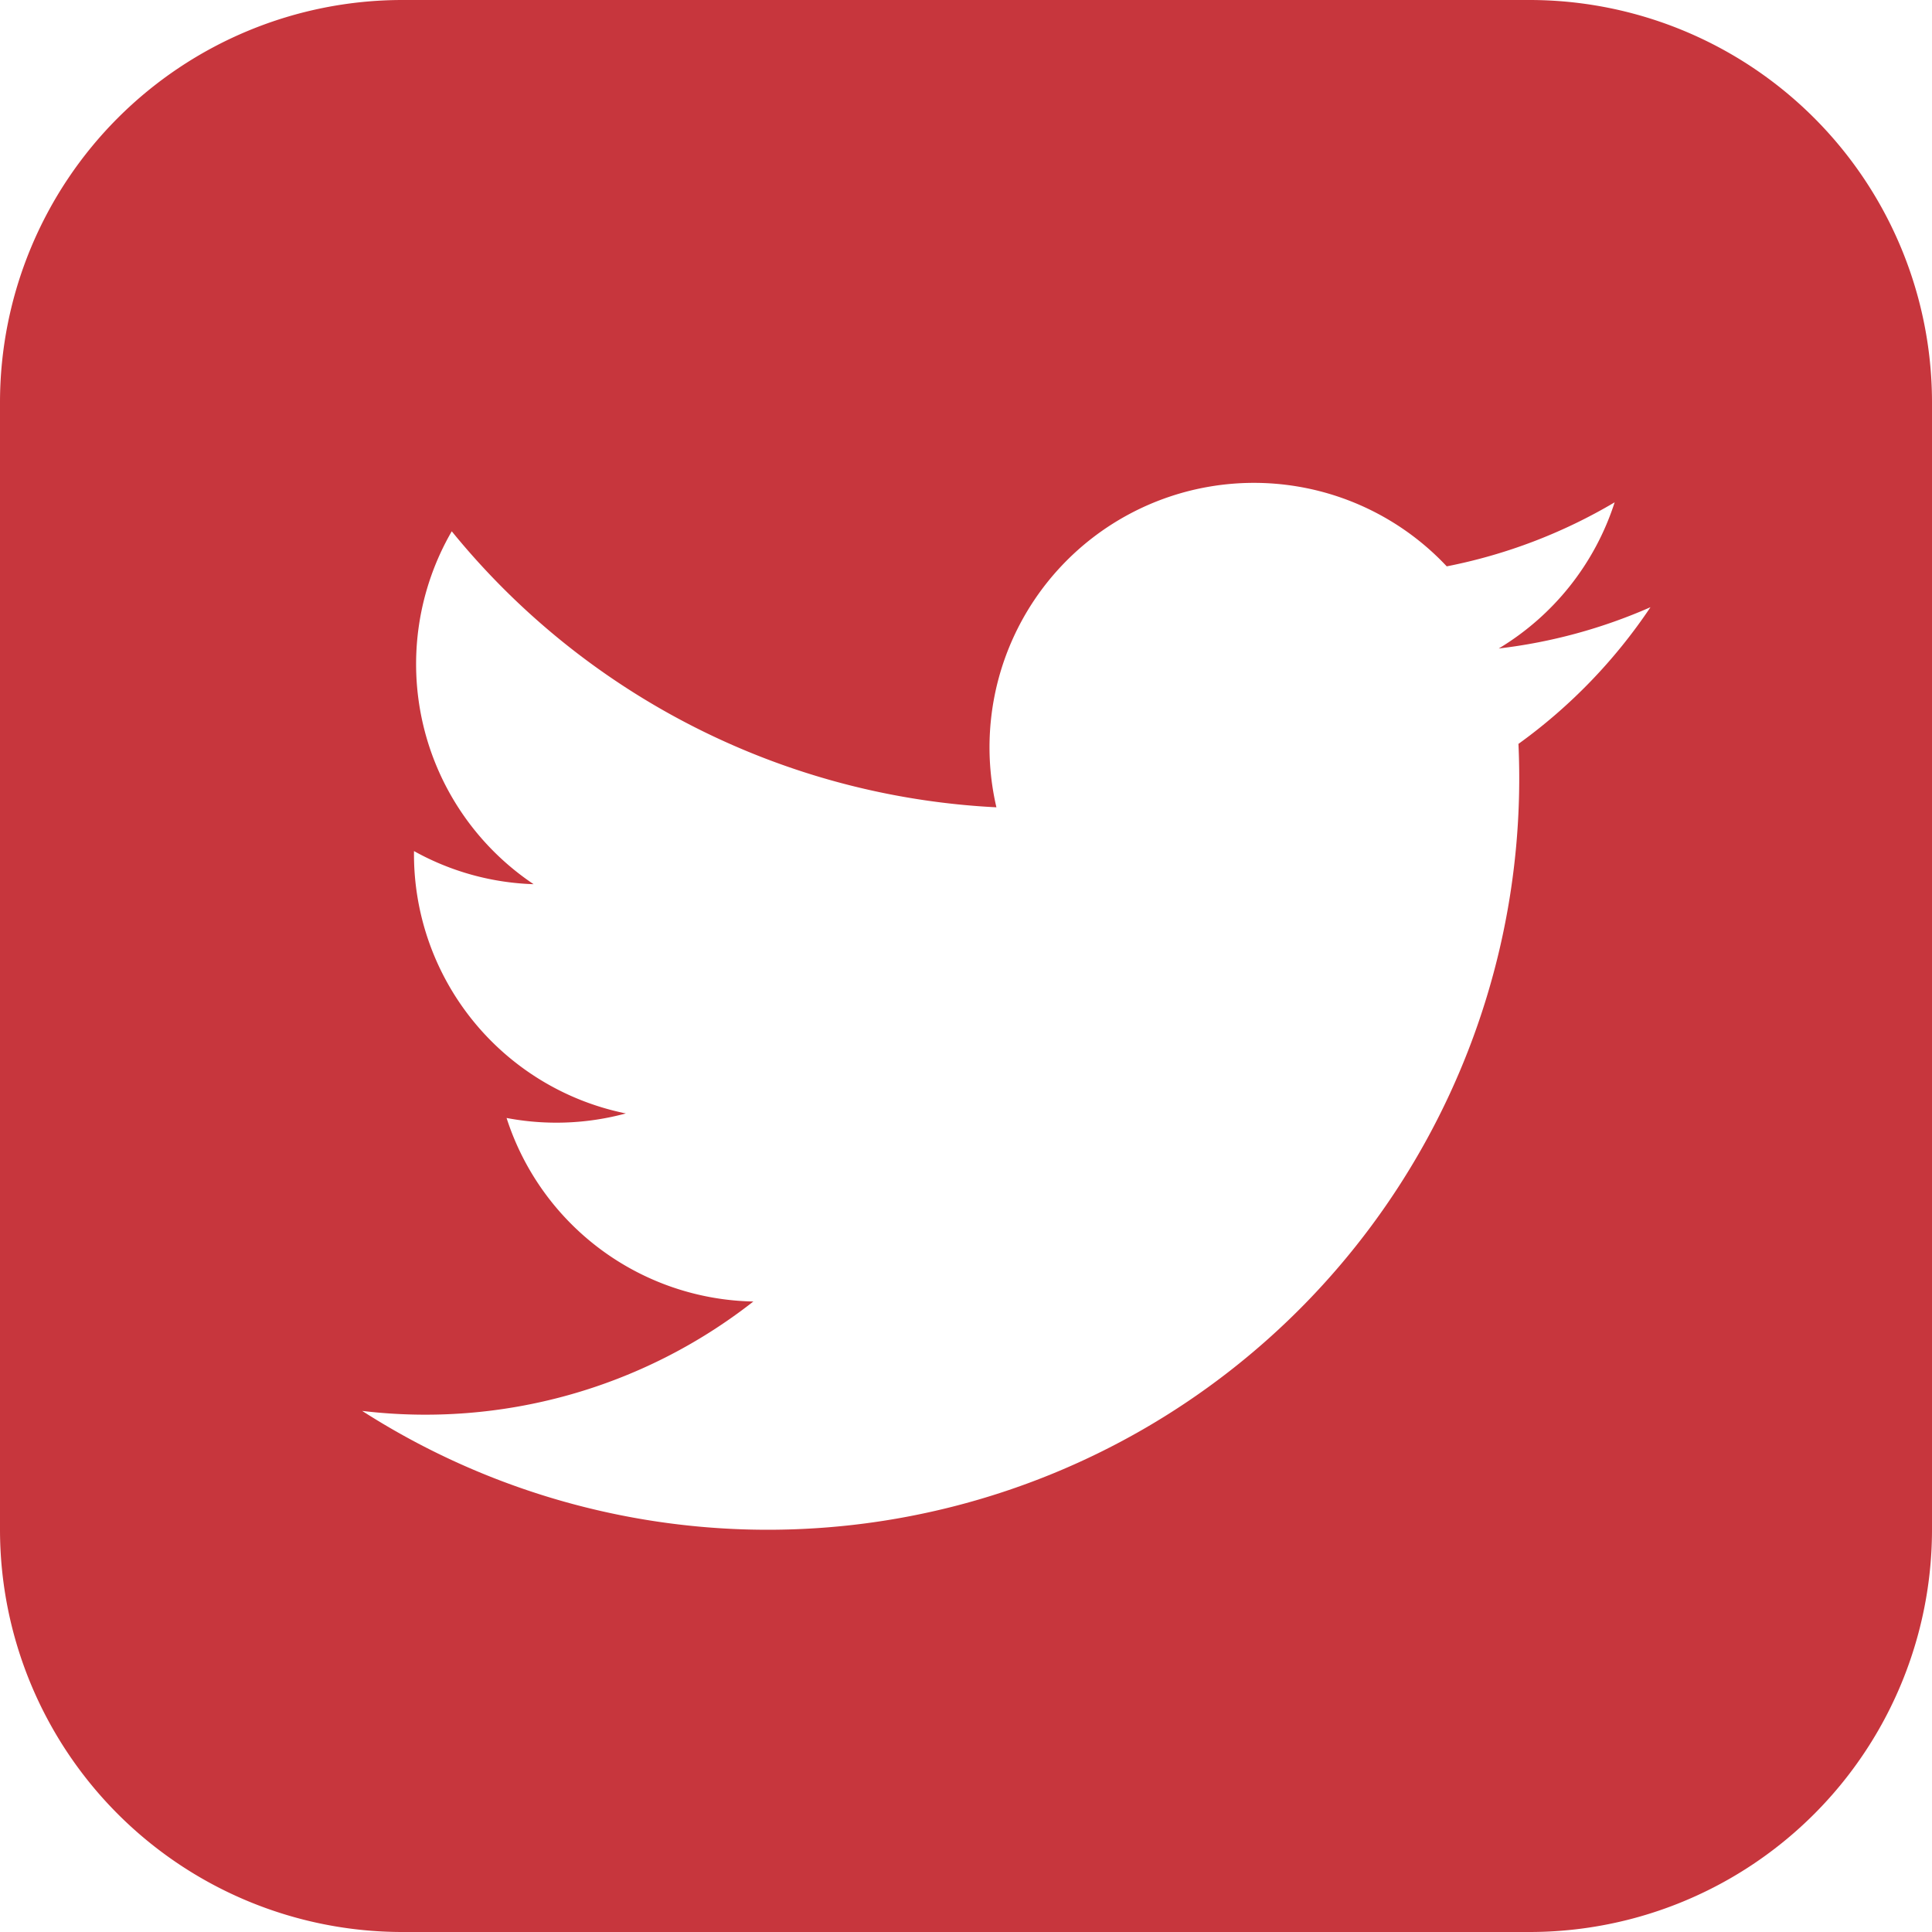 <svg xmlns="http://www.w3.org/2000/svg" width="35" height="35" viewBox="0 0 35 35">
  <path id="iconmonstr-twitter-3" d="M27.708,0H7.292A7.292,7.292,0,0,0,0,7.292V27.708A7.292,7.292,0,0,0,7.292,35H27.708A7.292,7.292,0,0,0,35,27.708V7.292A7.292,7.292,0,0,0,27.708,0Zm-.2,13.471A13.614,13.614,0,0,1,6.561,25.56a9.632,9.632,0,0,0,7.087-1.982,4.791,4.791,0,0,1-4.471-3.325,4.813,4.813,0,0,0,2.161-.082A4.792,4.792,0,0,1,7.5,15.418a4.763,4.763,0,0,0,2.167.6A4.8,4.8,0,0,1,8.184,9.625a13.592,13.592,0,0,0,9.867,5,4.79,4.79,0,0,1,8.158-4.365A9.6,9.6,0,0,0,29.251,9.1a4.807,4.807,0,0,1-2.1,2.648A9.593,9.593,0,0,0,29.9,11a9.712,9.712,0,0,1-2.39,2.475Z" fill="#c7363d"/>
</svg>
